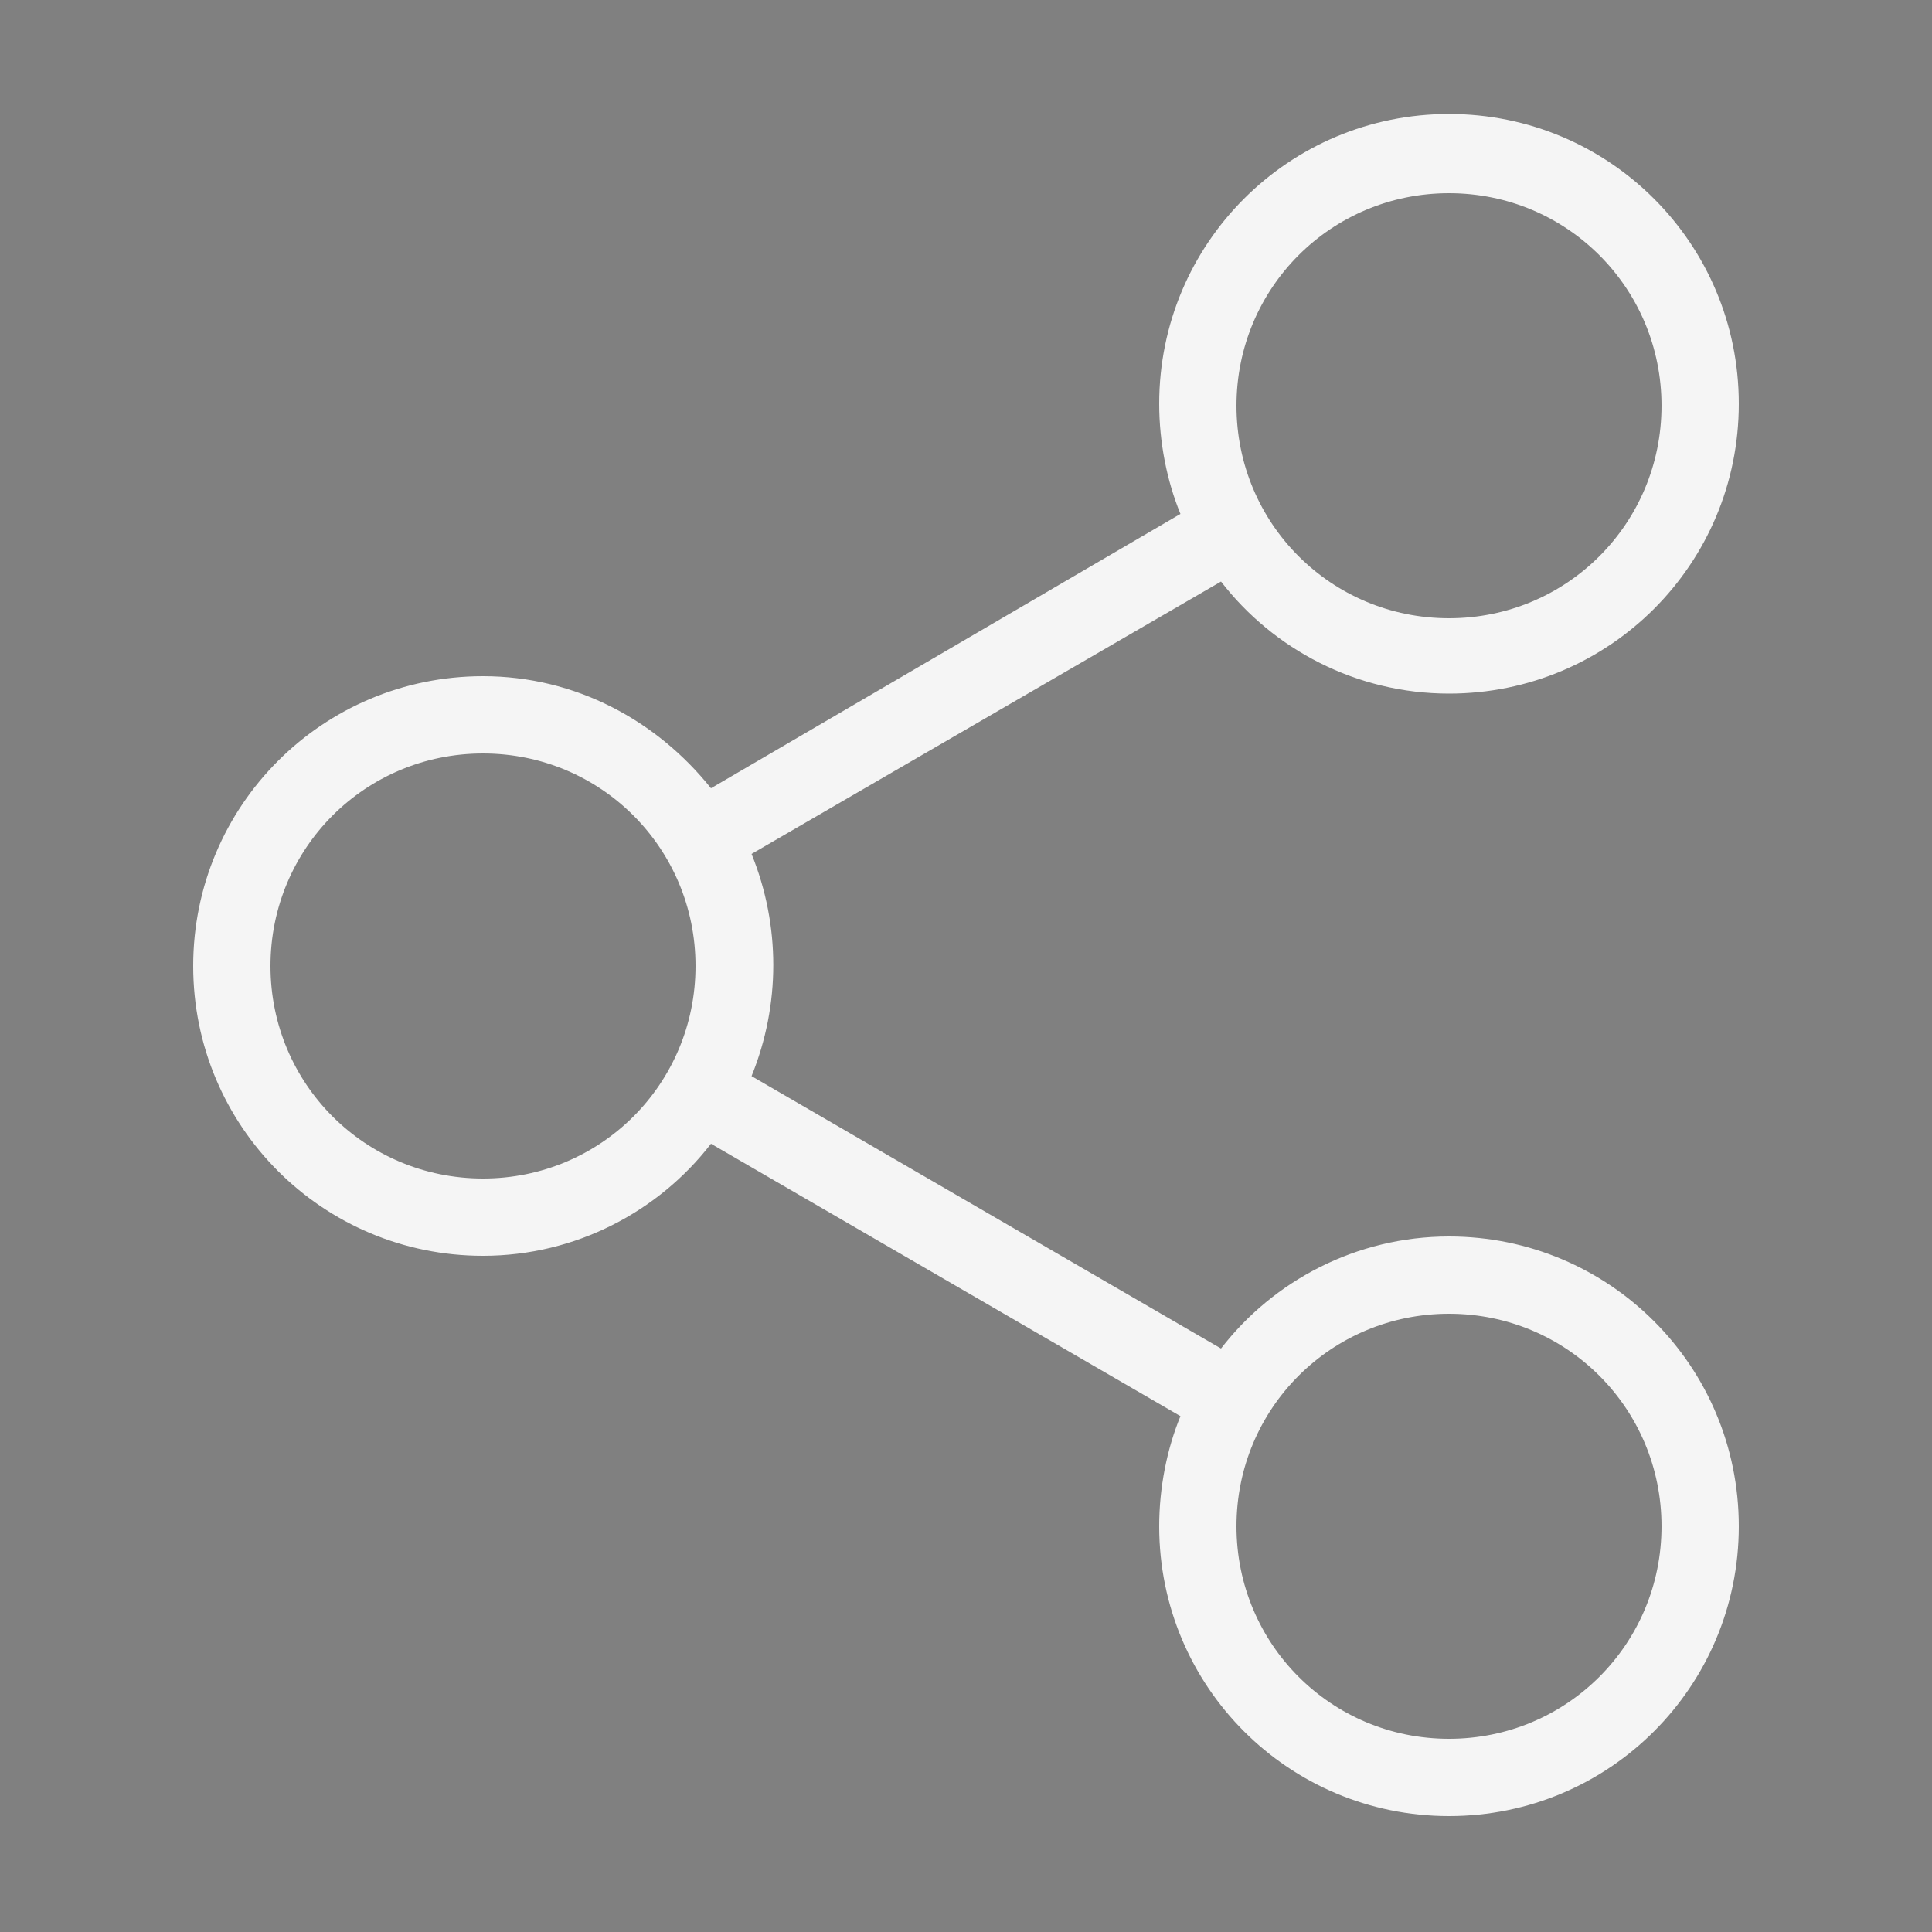 <svg id="SvgjsSvg1018" width="288" height="288" xmlns="http://www.w3.org/2000/svg" version="1.1" xmlns:xlink="http://www.w3.org/1999/xlink" xmlns:svgjs="http://svgjs.com/svgjs"><rect width="100%" height="100%" fill="#808080" stroke="none"/><defs id="SvgjsDefs1019"></defs><g id="SvgjsG1020" transform="matrix(1,0,0,1,0,0)"><svg xmlns="http://www.w3.org/2000/svg" width="288" height="288" viewBox="0 0 100 100"><path d="M75 64c-4.8 0-9.1 2.3-11.8 5.8L38.9 55.7c1.5-3.7 1.5-7.8 0-11.5l24.3-14.1c2.7 3.5 7 5.8 11.8 5.8 8.3 0 15-6.7 15-15s-6.7-15-15-15-15 6.7-15 15c0 2 .4 4 1.1 5.7L36.8 40.8C34 37.3 29.8 35 25 35c-8.3 0-15 6.7-15 15s6.7 15 15 15c4.8 0 9.1-2.3 11.8-5.8l24.3 14.1C60.4 75 60 77 60 79c0 8.3 6.7 15 15 15s15-6.7 15-15-6.7-15-15-15zm0-54c6.1 0 11 4.9 11 11s-4.9 11-11 11-11-4.9-11-11 4.9-11 11-11zM25 61c-6.1 0-11-4.9-11-11s4.9-11 11-11 11 4.9 11 11-4.9 11-11 11zm50 29c-6.1 0-11-4.9-11-11s4.9-11 11-11 11 4.9 11 11-4.9 11-11 11z" fill="#F5F5F5" class="color000 svgShape"></path><path fill="#0000ff" d="M1644-510v1684H-140V-510h1784m8-8H-148v1700h1800V-518z" class="color00F svgShape"></path></svg></g></svg>